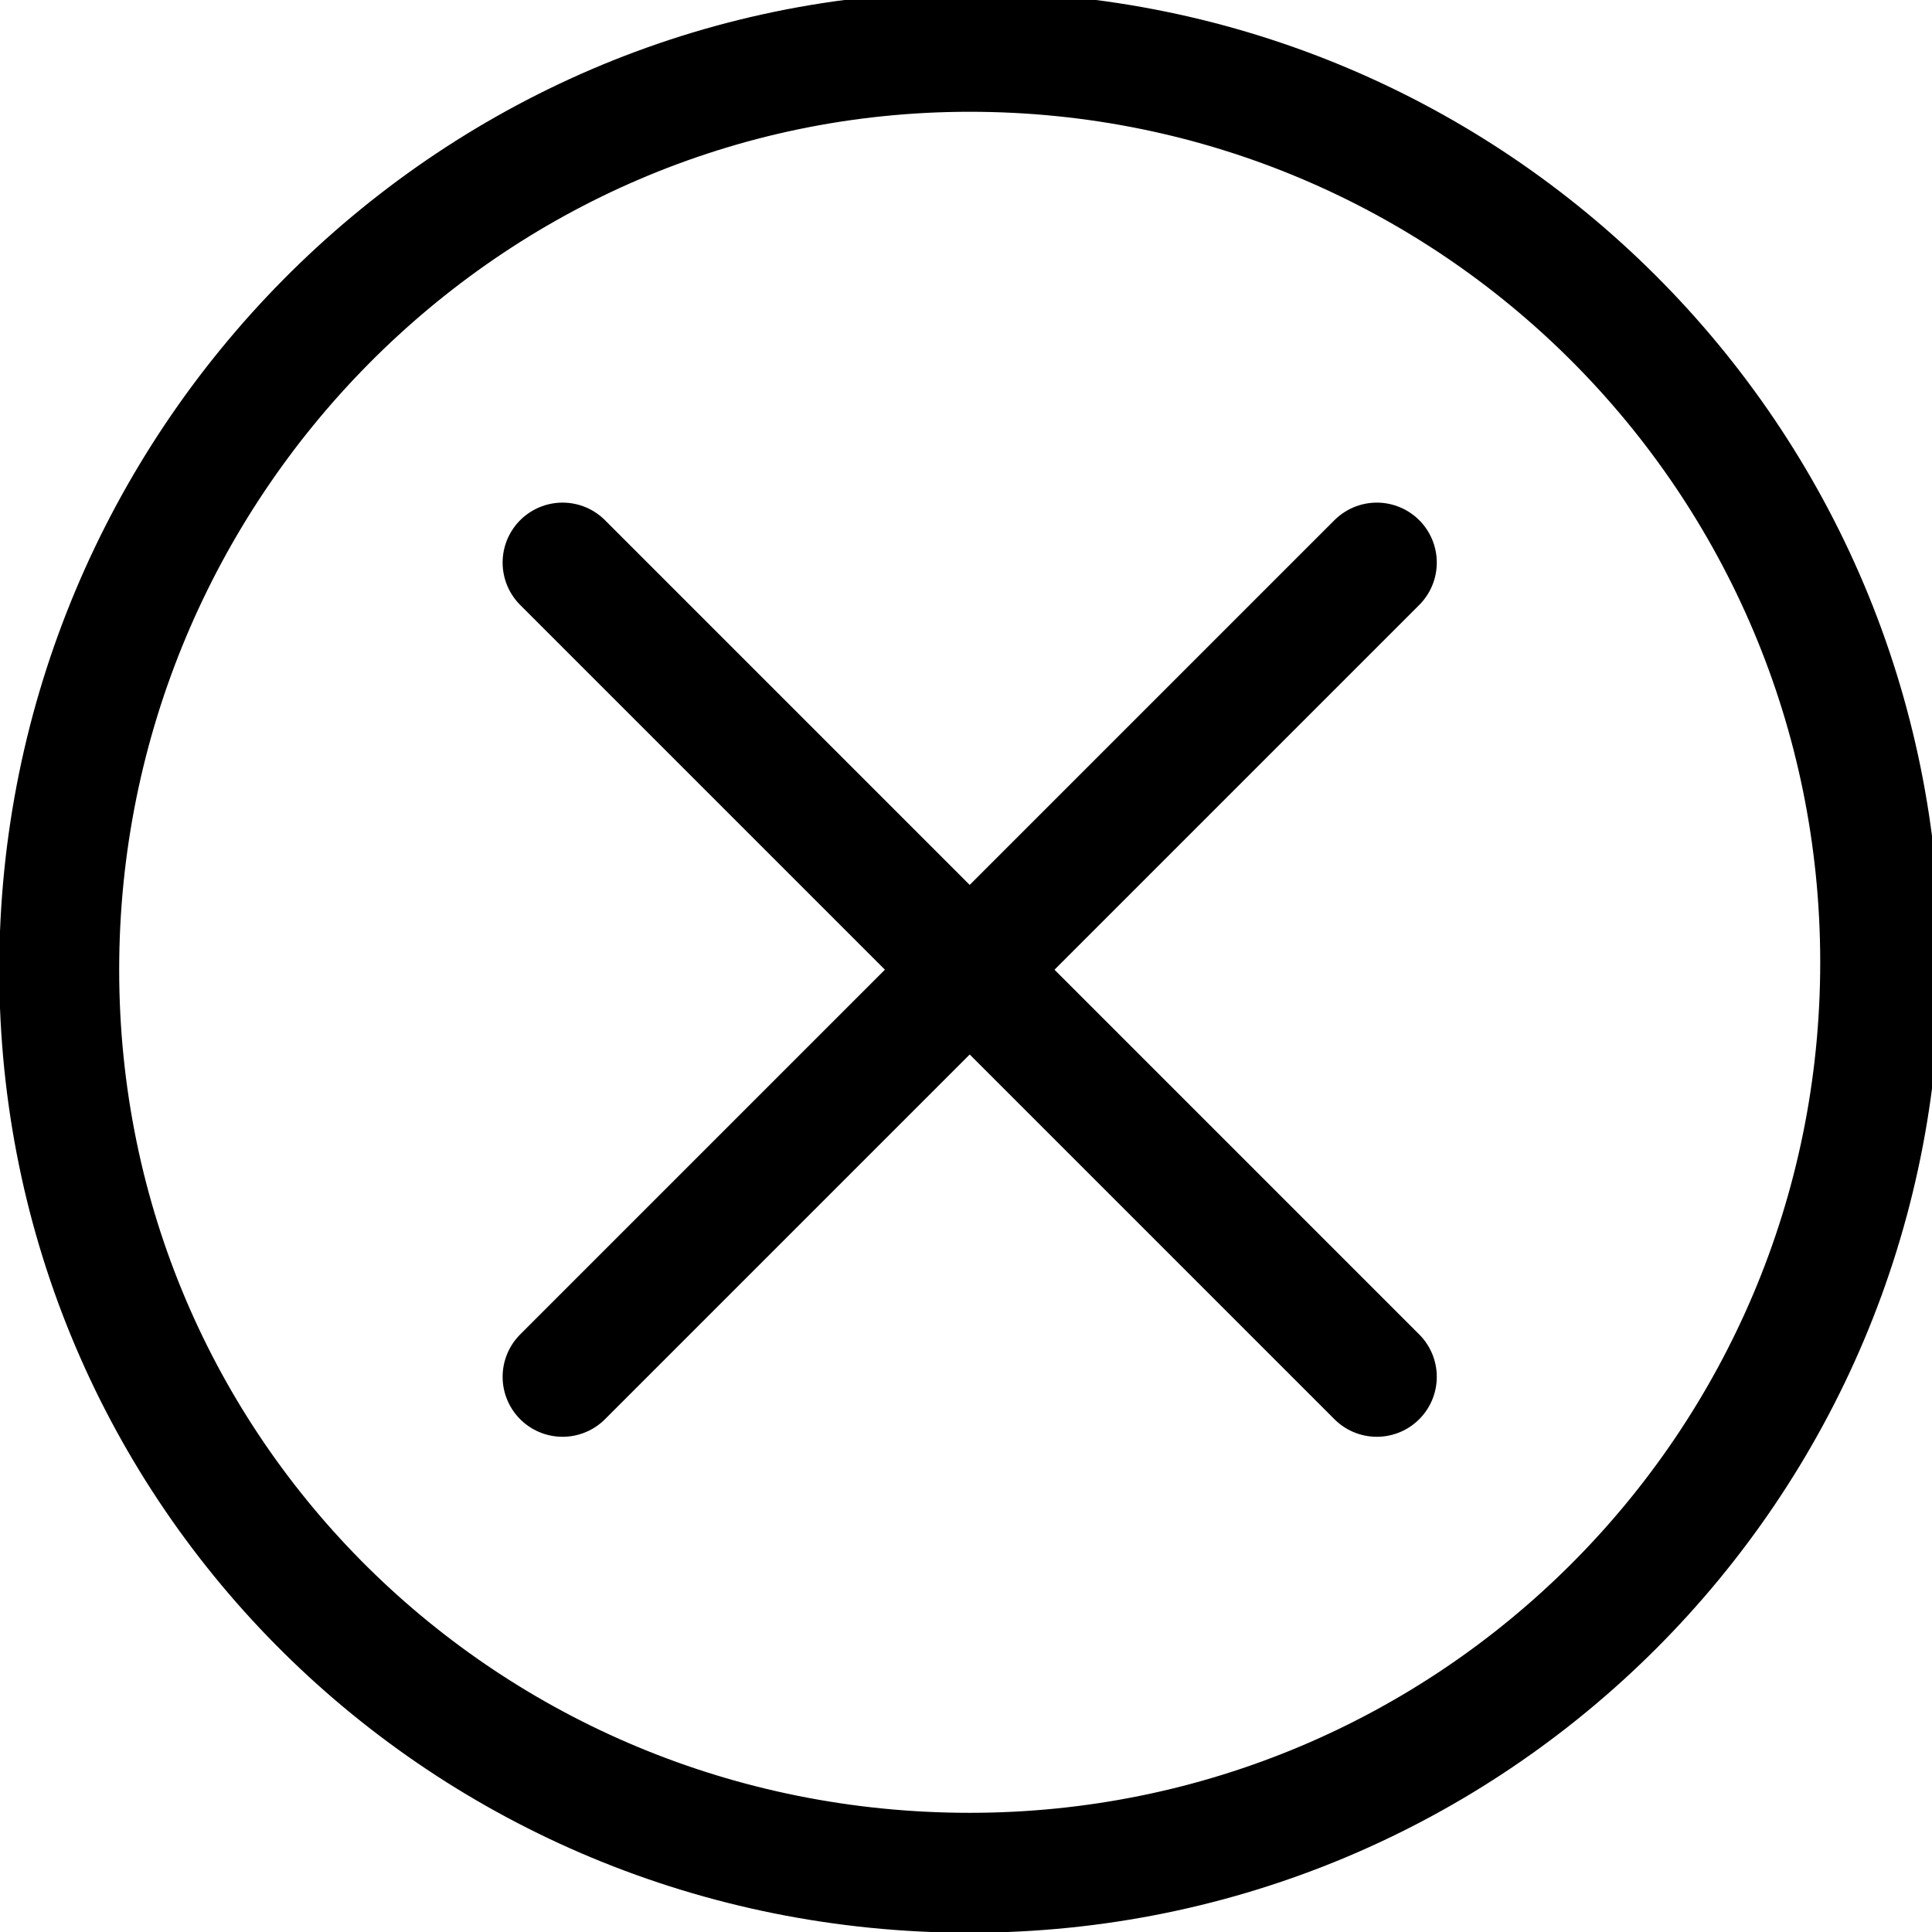 <?xml version="1.0" encoding="utf-8"?>
<!-- Generator: Adobe Illustrator 24.3.0, SVG Export Plug-In . SVG Version: 6.00 Build 0)  -->
<svg version="1.1" id="Layer_1" xmlns="http://www.w3.org/2000/svg" xmlns:xlink="http://www.w3.org/1999/xlink" x="0px" y="0px"
	 viewBox="0 0 26.1 26.1" style="enable-background:new 0 0 26.1 26.1;" xml:space="preserve">
<style type="text/css">
	.st0{fill:none;stroke:#000000;stroke-width:1.62;}
	.st1{fill:none;stroke:#000000;stroke-width:1.62;stroke-linecap:round;}
</style>
<path class="st0" d="M13.1,25.3c6.8,0,12.3-5.5,12.3-12.3c0-6.8-5.5-12.3-12.3-12.3S0.8,6.3,0.8,13.1C0.8,19.9,6.3,25.3,13.1,25.3z"
	/>
<line class="st1" x1="7.6" y1="7.6" x2="18.6" y2="18.6"/>
<line class="st1" x1="18.6" y1="7.6" x2="7.6" y2="18.6"/>
</svg>
